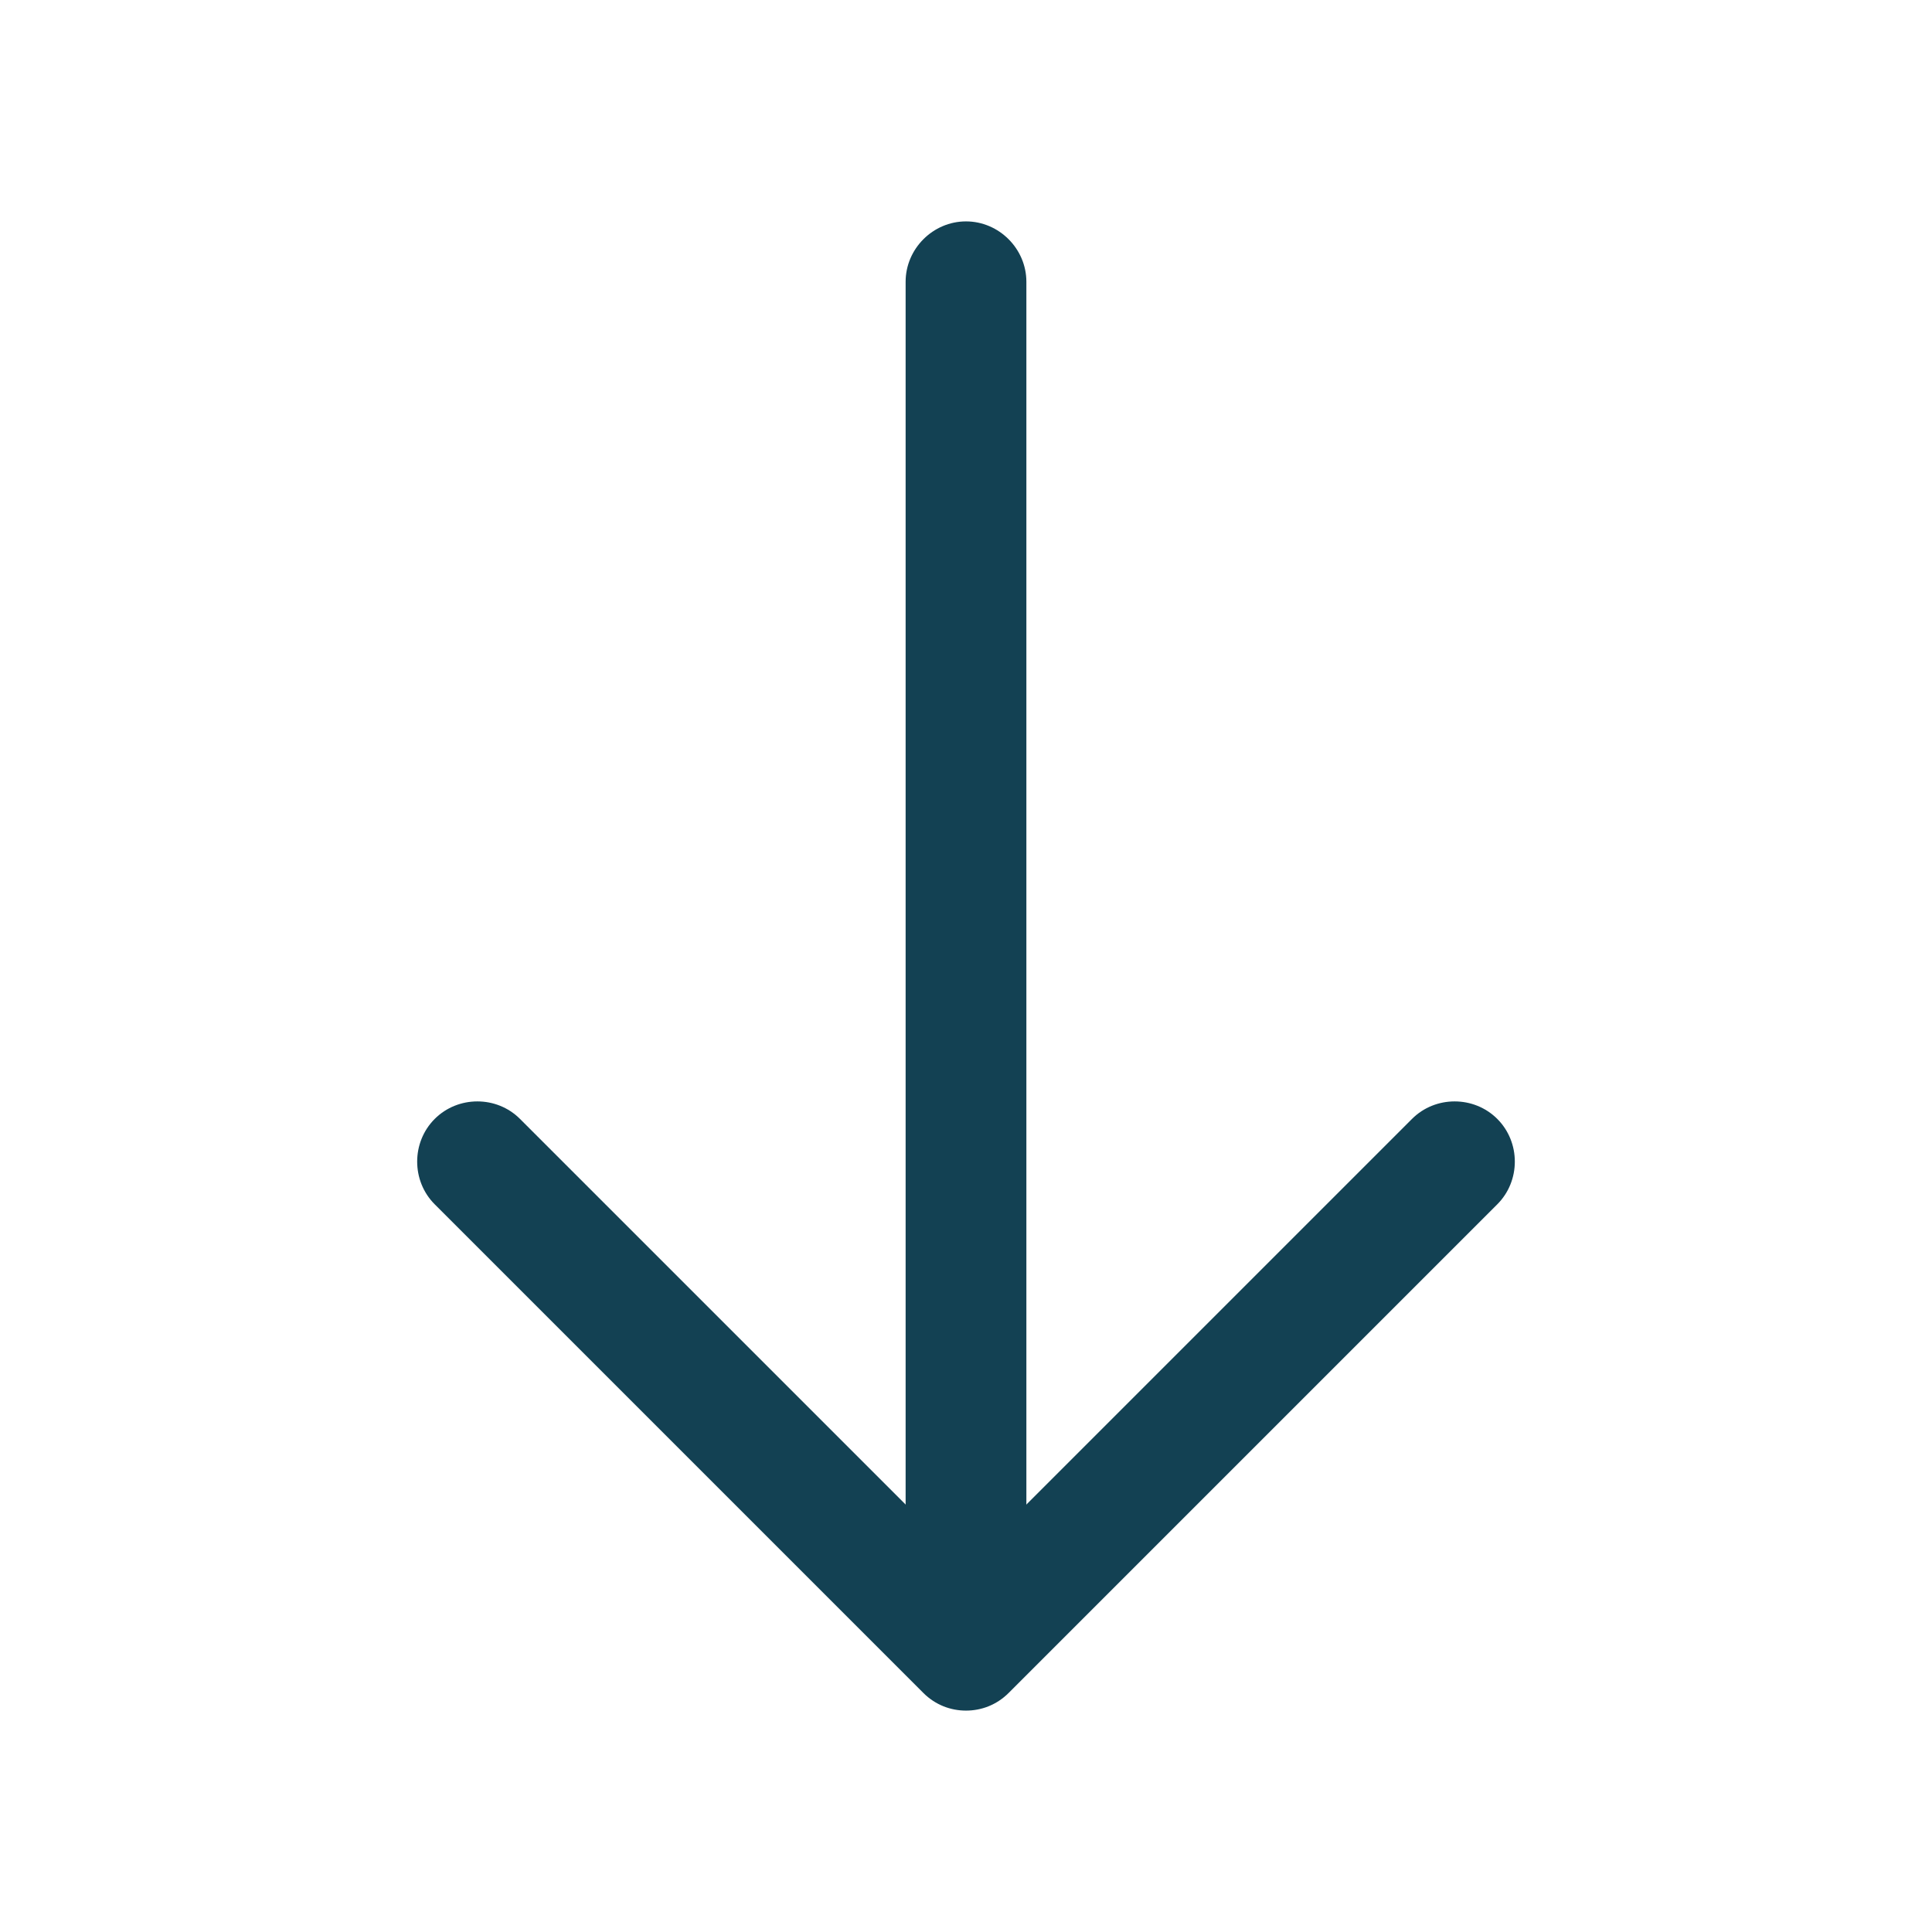 <svg width="32" height="32" viewBox="0 0 32 32" fill="none" xmlns="http://www.w3.org/2000/svg">
<path d="M16 28.333C15.747 28.333 15.493 28.24 15.293 28.04L7.2 19.947C6.813 19.56 6.813 18.92 7.2 18.533C7.587 18.146 8.227 18.146 8.613 18.533L16 25.92L23.387 18.533C23.773 18.146 24.413 18.146 24.8 18.533C25.187 18.92 25.187 19.56 24.8 19.947L16.707 28.04C16.507 28.24 16.253 28.333 16 28.333Z" fill="#134153"/>
<path d="M16 28.107C15.453 28.107 15 27.654 15 27.107V4.667C15 4.12 15.453 3.667 16 3.667C16.547 3.667 17 4.12 17 4.667V27.107C17 27.654 16.547 28.107 16 28.107Z" fill="#134153"/>
</svg>
